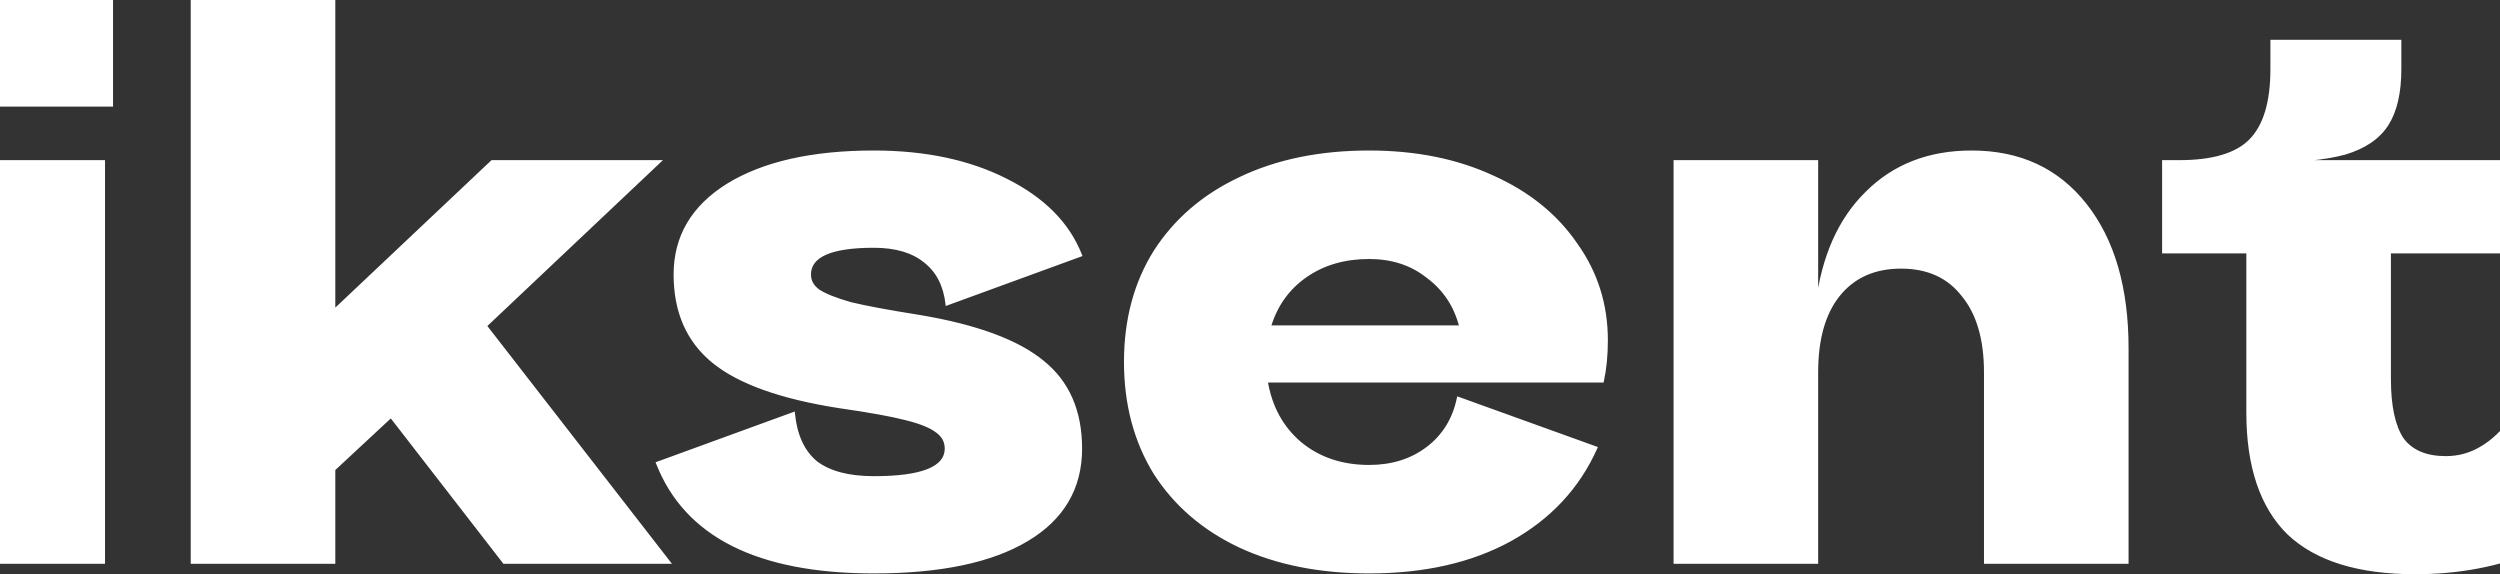 <svg width="1920" height="441" viewBox="0 0 1920 441" fill="none" xmlns="http://www.w3.org/2000/svg">
<rect x="0" y="0" width="1920" height="441" fill="#333333" stroke="none"/>
<path d="M-35.547 0.777H85.811V80.861H-35.547V0.777ZM-29.387 123.984H79.651V432H-29.387V123.984ZM514.021 432H387.119L300.258 319.882L256.52 360.54V432H147.482V0.777H256.52V238.566L377.878 123.984H506.629L372.95 250.27L514.021 432ZM609.506 317.418C611.149 334.256 616.899 346.782 626.755 354.996C637.022 362.799 651.807 366.701 671.11 366.701C708.072 366.701 726.553 359.308 726.553 344.523C726.553 339.184 724.294 334.872 719.776 331.587C715.259 327.89 707.25 324.605 695.751 321.73C684.662 318.855 667.619 315.775 644.62 312.49C599.855 305.508 567.616 294.009 547.903 277.992C528.19 261.975 518.334 239.592 518.334 210.844C518.334 181.685 531.886 158.687 558.992 141.849C586.508 125.01 623.88 116.591 671.11 116.591C710.536 116.591 744.417 123.778 772.755 138.152C801.503 152.527 820.6 171.829 830.046 196.06L727.169 233.638C725.526 219.263 719.982 208.38 710.536 200.988C701.09 193.185 687.948 189.283 671.11 189.283C638.255 189.283 621.827 196.47 621.827 210.844C621.827 215.773 624.086 219.879 628.603 223.165C633.532 226.45 641.745 229.736 653.245 233.021C665.155 235.896 682.814 239.182 706.223 242.878C750.167 250.27 781.79 261.975 801.092 277.992C820.395 293.598 830.046 315.775 830.046 344.523C830.046 374.914 816.288 398.324 788.772 414.751C761.256 431.179 722.035 439.392 671.11 439.392C581.99 439.392 526.547 411.466 504.781 355.612L609.506 317.418ZM972.643 292.777C975.929 312.49 984.553 328.301 998.516 340.211C1012.89 352.121 1030.55 358.076 1051.5 358.076C1069.15 358.076 1084.14 353.353 1096.47 343.907C1108.79 334.462 1116.59 321.73 1119.87 305.713L1225.83 343.907C1212.28 374.298 1190.31 397.913 1159.92 414.751C1129.94 431.179 1093.8 439.392 1051.5 439.392C1013.71 439.392 980.651 432.821 952.314 419.679C924.387 406.537 902.621 387.851 887.015 363.62C871.819 338.979 864.221 310.436 864.221 277.992C864.221 245.547 871.819 217.21 887.015 192.979C902.621 168.749 924.387 150.062 952.314 136.92C980.651 123.368 1013.71 116.591 1051.5 116.591C1087.23 116.591 1118.85 122.957 1146.36 135.688C1173.88 148.009 1195.24 165.258 1210.43 187.435C1226.04 209.202 1233.84 233.843 1233.84 261.359C1233.84 272.858 1232.81 283.331 1230.76 292.777H972.643ZM1051.5 197.908C1032.6 197.908 1016.38 202.631 1002.83 212.076C989.276 221.522 980.035 234.459 975.107 250.886H1121.72C1117.62 234.87 1109.2 222.138 1096.47 212.692C1084.14 202.836 1069.15 197.908 1051.5 197.908ZM1514.23 116.591C1551.19 116.591 1580.35 130.144 1601.71 157.249C1623.06 184.355 1633.74 221.112 1633.74 267.519V432H1524.7V286C1524.7 260.538 1518.95 240.825 1507.46 226.861C1496.37 212.487 1480.56 205.3 1460.02 205.3C1439.49 205.3 1423.47 212.487 1411.97 226.861C1400.88 240.825 1395.34 260.538 1395.34 286V432H1286.3V123.984H1395.34V234.254C1399.86 197.292 1412.59 168.543 1433.53 148.009C1454.48 127.064 1481.38 116.591 1514.23 116.591ZM1947.96 422.143C1919.62 434.053 1888.61 440.008 1854.94 440.008C1811.4 440.008 1778.96 429.947 1757.6 409.823C1736.66 389.288 1726.19 358.281 1726.19 316.802V193.595H1661.5V123.984H1673.82C1699.29 123.984 1717.36 118.645 1728.03 107.967C1739.12 96.878 1744.67 78.603 1744.67 53.14V31.579H1843.23V53.14C1843.23 71.21 1839.95 85.379 1833.38 95.646C1826.8 105.913 1815.92 113.306 1800.73 117.823C1785.53 121.93 1764.38 123.984 1737.27 123.984H1930.09V193.595H1835.22V290.929C1835.22 311.874 1838.51 327.274 1845.08 337.131C1852.06 346.577 1863.15 351.3 1878.35 351.3C1888.2 351.3 1897.24 348.836 1905.45 343.907C1914.08 338.979 1922.29 331.176 1930.09 320.498L1947.96 422.143Z" fill="white"/>
<path d="M-35.547 0.777V-0.223H-36.547V0.777H-35.547ZM85.811 0.777H86.811V-0.223H85.811V0.777ZM85.811 80.861V81.861H86.811V80.861H85.811ZM-35.547 80.861H-36.547V81.861H-35.547V80.861ZM-29.387 123.984V122.984H-30.387V123.984H-29.387ZM79.651 123.984H80.651V122.984H79.651V123.984ZM79.651 432V433H80.651V432H79.651ZM-29.387 432H-30.387V433H-29.387V432ZM-35.547 1.777H85.811V-0.223H-35.547V1.777ZM84.811 0.777V80.861H86.811V0.777H84.811ZM85.811 79.861H-35.547V81.861H85.811V79.861ZM-34.547 80.861V0.777H-36.547V80.861H-34.547ZM-29.387 124.984H79.651V122.984H-29.387V124.984ZM78.651 123.984V432H80.651V123.984H78.651ZM79.651 431H-29.387V433H79.651V431ZM-28.387 432V123.984H-30.387V432H-28.387ZM514.021 432V433H516.064L514.811 431.387L514.021 432ZM387.119 432L386.328 432.612L386.628 433H387.119V432ZM300.258 319.882L301.049 319.27L300.378 318.405L299.577 319.15L300.258 319.882ZM256.52 360.54L255.839 359.808L255.52 360.104V360.54H256.52ZM256.52 432V433H257.52V432H256.52ZM147.482 432H146.482V433H147.482V432ZM147.482 0.777V-0.223H146.482V0.777H147.482ZM256.52 0.777H257.52V-0.223H256.52V0.777ZM256.52 238.566H255.52V240.885L257.206 239.293L256.52 238.566ZM377.878 123.984V122.984H377.481L377.192 123.257L377.878 123.984ZM506.629 123.984L507.316 124.711L509.144 122.984H506.629V123.984ZM372.95 250.27L372.263 249.543L371.603 250.167L372.16 250.884L372.95 250.27ZM514.021 431H387.119V433H514.021V431ZM387.909 431.388L301.049 319.27L299.467 320.495L386.328 432.612L387.909 431.388ZM299.577 319.15L255.839 359.808L257.201 361.273L300.939 320.614L299.577 319.15ZM255.52 360.54V432H257.52V360.54H255.52ZM256.52 431H147.482V433H256.52V431ZM148.482 432V0.777H146.482V432H148.482ZM147.482 1.777H256.52V-0.223H147.482V1.777ZM255.52 0.777V238.566H257.52V0.777H255.52ZM257.206 239.293L378.565 124.711L377.192 123.257L255.833 237.839L257.206 239.293ZM377.878 124.984H506.629V122.984H377.878V124.984ZM505.942 123.257L372.263 249.543L373.637 250.997L507.316 124.711L505.942 123.257ZM372.16 250.884L513.231 432.613L514.811 431.387L373.74 249.657L372.16 250.884ZM609.506 317.418L610.502 317.321L610.376 316.036L609.164 316.478L609.506 317.418ZM626.755 354.996L626.115 355.764L626.132 355.779L626.15 355.792L626.755 354.996ZM719.776 331.587L719.143 332.361L719.165 332.379L719.188 332.395L719.776 331.587ZM695.751 321.73L695.5 322.698L695.508 322.7L695.751 321.73ZM644.62 312.49L644.466 313.478L644.479 313.48L644.62 312.49ZM547.903 277.992L547.272 278.768L547.272 278.768L547.903 277.992ZM558.992 141.849L558.47 140.996L558.464 140.999L558.992 141.849ZM772.755 138.152L772.303 139.044L772.308 139.047L772.755 138.152ZM830.046 196.06L830.389 196.999L831.349 196.648L830.978 195.696L830.046 196.06ZM727.169 233.638L726.175 233.751L726.319 235.012L727.512 234.577L727.169 233.638ZM710.536 200.988L709.899 201.759L709.909 201.767L709.919 201.775L710.536 200.988ZM628.603 223.165L628.015 223.974L628.032 223.986L628.049 223.997L628.603 223.165ZM653.245 233.021L652.97 233.983L652.99 233.989L653.01 233.994L653.245 233.021ZM706.223 242.878L706.389 241.892L706.379 241.89L706.223 242.878ZM801.092 277.992L800.454 278.761L800.464 278.769L801.092 277.992ZM788.772 414.751L788.259 413.892L788.259 413.892L788.772 414.751ZM504.781 355.612L504.438 354.672L503.478 355.023L503.849 355.975L504.781 355.612ZM608.511 317.515C610.171 334.529 615.999 347.334 626.115 355.764L627.395 354.228C617.799 346.231 612.127 333.984 610.502 317.321L608.511 317.515ZM626.15 355.792C636.659 363.779 651.692 367.701 671.11 367.701V365.701C651.922 365.701 637.386 361.819 627.36 354.2L626.15 355.792ZM671.11 367.701C689.628 367.701 703.643 365.853 713.063 362.085C717.782 360.197 721.407 357.805 723.856 354.866C726.319 351.91 727.553 348.447 727.553 344.523H725.553C725.553 347.992 724.476 350.998 722.319 353.586C720.148 356.191 716.842 358.419 712.32 360.228C703.26 363.852 689.553 365.701 671.11 365.701V367.701ZM727.553 344.523C727.553 338.847 725.127 334.241 720.364 330.778L719.188 332.395C723.461 335.503 725.553 339.521 725.553 344.523H727.553ZM720.409 330.813C715.711 326.969 707.518 323.641 695.993 320.76L695.508 322.7C706.982 325.569 714.806 328.812 719.143 332.361L720.409 330.813ZM696.002 320.762C684.857 317.873 667.768 314.786 644.762 311.5L644.479 313.48C667.47 316.764 684.468 319.838 695.5 322.698L696.002 320.762ZM644.774 311.502C600.066 304.529 568.04 293.064 548.534 277.216L547.272 278.768C567.193 294.953 599.644 306.487 644.466 313.478L644.774 311.502ZM548.534 277.216C529.087 261.415 519.334 239.336 519.334 210.844H517.334C517.334 239.849 527.293 262.535 547.272 278.768L548.534 277.216ZM519.334 210.844C519.334 182.069 532.674 159.374 559.519 142.698L558.464 140.999C531.098 157.999 517.334 181.302 517.334 210.844H519.334ZM559.514 142.702C586.816 125.994 623.984 117.591 671.11 117.591V115.591C623.777 115.591 586.2 124.027 558.47 140.996L559.514 142.702ZM671.11 117.591C710.416 117.591 744.135 124.756 772.303 139.044L773.207 137.261C744.7 122.8 710.656 115.591 671.11 115.591V117.591ZM772.308 139.047C800.889 153.337 819.778 172.474 829.114 196.423L830.978 195.696C821.422 171.183 802.118 151.716 773.202 137.258L772.308 139.047ZM829.703 195.12L726.825 232.698L727.512 234.577L830.389 196.999L829.703 195.12ZM728.162 233.524C726.496 218.943 720.851 207.791 711.152 200.2L709.919 201.775C719.112 208.969 724.556 219.584 726.175 233.751L728.162 233.524ZM711.173 200.217C701.491 192.219 688.094 188.283 671.11 188.283V190.283C687.802 190.283 700.689 194.151 709.899 201.759L711.173 200.217ZM671.11 188.283C654.64 188.283 642.152 190.08 633.747 193.757C629.533 195.601 626.296 197.938 624.112 200.805C621.917 203.686 620.827 207.046 620.827 210.844H622.827C622.827 207.456 623.79 204.527 625.703 202.017C627.625 199.494 630.549 197.339 634.548 195.59C642.571 192.08 654.724 190.283 671.11 190.283V188.283ZM620.827 210.844C620.827 216.139 623.279 220.529 628.015 223.974L629.192 222.356C624.893 219.23 622.827 215.406 622.827 210.844H620.827ZM628.049 223.997C633.112 227.373 641.451 230.692 652.97 233.983L653.519 232.06C642.04 228.78 633.951 225.528 629.158 222.333L628.049 223.997ZM653.01 233.994C664.96 236.878 682.651 240.168 706.067 243.866L706.379 241.89C682.977 238.195 665.349 234.915 653.479 232.049L653.01 233.994ZM706.058 243.864C749.944 251.247 781.356 262.914 800.454 278.761L801.731 277.222C782.224 261.036 750.39 249.294 706.389 241.892L706.058 243.864ZM800.464 278.769C819.493 294.154 829.046 316.024 829.046 344.523H831.046C831.046 315.527 821.297 293.042 801.721 277.214L800.464 278.769ZM829.046 344.523C829.046 374.539 815.493 397.633 788.259 413.892L789.284 415.61C817.083 399.014 831.046 375.289 831.046 344.523H829.046ZM788.259 413.892C760.964 430.188 721.951 438.392 671.11 438.392V440.392C722.119 440.392 761.547 432.169 789.284 415.61L788.259 413.892ZM671.11 438.392C582.167 438.392 527.259 410.538 505.713 355.249L503.849 355.975C525.835 412.393 581.813 440.392 671.11 440.392V438.392ZM505.123 356.551L609.849 318.357L609.164 316.478L504.438 354.672L505.123 356.551ZM972.643 292.777V291.777H971.463L971.657 292.941L972.643 292.777ZM998.516 340.211L997.867 340.972L997.873 340.977L997.878 340.981L998.516 340.211ZM1119.87 305.713L1120.21 304.773L1119.13 304.381L1118.9 305.512L1119.87 305.713ZM1225.83 343.907L1226.75 344.315L1227.18 343.332L1226.17 342.967L1225.83 343.907ZM1159.92 414.751L1160.4 415.628L1160.4 415.626L1159.92 414.751ZM952.314 419.679L951.888 420.584L951.893 420.587L952.314 419.679ZM887.015 363.62L886.163 364.145L886.169 364.154L886.174 364.162L887.015 363.62ZM887.015 192.979L886.174 192.438L886.167 192.448L887.015 192.979ZM952.314 136.92L952.74 137.825L952.745 137.823L952.314 136.92ZM1146.36 135.688L1145.94 136.596L1145.96 136.601L1146.36 135.688ZM1210.43 187.435L1209.61 188L1209.61 188.009L1209.62 188.018L1210.43 187.435ZM1230.76 292.777V293.777H1231.57L1231.74 292.989L1230.76 292.777ZM1002.83 212.076L1003.4 212.897L1003.4 212.897L1002.83 212.076ZM975.107 250.886L974.149 250.599L973.763 251.886H975.107V250.886ZM1121.72 250.886V251.886H1123.01L1122.69 250.638L1121.72 250.886ZM1096.47 212.692L1095.84 213.473L1095.86 213.485L1095.87 213.496L1096.47 212.692ZM971.657 292.941C974.977 312.864 983.708 328.895 997.867 340.972L999.165 339.45C985.398 327.707 976.88 312.115 973.629 292.612L971.657 292.941ZM997.878 340.981C1012.45 353.058 1030.35 359.076 1051.5 359.076V357.076C1030.75 357.076 1013.33 351.184 999.154 339.441L997.878 340.981ZM1051.5 359.076C1069.34 359.076 1084.56 354.299 1097.07 344.701L1095.86 343.114C1083.73 352.408 1068.97 357.076 1051.5 357.076V359.076ZM1097.07 344.701C1109.6 335.1 1117.52 322.153 1120.85 305.914L1118.9 305.512C1115.66 321.307 1107.98 333.823 1095.86 343.114L1097.07 344.701ZM1119.54 306.654L1225.49 344.848L1226.17 342.967L1120.21 304.773L1119.54 306.654ZM1224.92 343.5C1211.46 373.684 1189.64 397.138 1159.43 413.876L1160.4 415.626C1190.97 398.687 1213.1 374.913 1226.75 344.315L1224.92 343.5ZM1159.44 413.874C1129.63 430.204 1093.67 438.392 1051.5 438.392V440.392C1093.92 440.392 1130.24 432.153 1160.4 415.628L1159.44 413.874ZM1051.5 438.392C1013.83 438.392 980.916 431.842 952.735 418.772L951.893 420.587C980.387 433.801 1013.6 440.392 1051.5 440.392V438.392ZM952.74 418.775C924.97 405.706 903.353 387.141 887.855 363.079L886.174 364.162C901.889 388.561 923.804 407.368 951.888 420.584L952.74 418.775ZM887.866 363.095C872.779 338.63 865.221 310.274 865.221 277.992H863.221C863.221 310.599 870.859 339.328 886.163 364.145L887.866 363.095ZM865.221 277.992C865.221 245.71 872.779 217.561 887.862 193.511L886.167 192.448C870.859 216.859 863.221 245.385 863.221 277.992H865.221ZM887.855 193.521C903.353 169.459 924.97 150.893 952.74 137.825L951.888 136.016C923.804 149.232 901.889 168.038 886.174 192.438L887.855 193.521ZM952.745 137.823C980.924 124.346 1013.83 117.591 1051.5 117.591V115.591C1013.59 115.591 980.379 122.389 951.883 136.018L952.745 137.823ZM1051.5 117.591C1087.11 117.591 1118.58 123.935 1145.94 136.596L1146.78 134.781C1119.12 121.979 1087.34 115.591 1051.5 115.591V117.591ZM1145.96 136.601C1173.32 148.856 1194.53 165.993 1209.61 188L1211.26 186.87C1195.94 164.523 1174.44 147.162 1146.77 134.776L1145.96 136.601ZM1209.62 188.018C1225.1 209.609 1232.84 234.046 1232.84 261.359H1234.84C1234.84 233.64 1226.98 208.794 1211.24 186.852L1209.62 188.018ZM1232.84 261.359C1232.84 272.8 1231.82 283.2 1229.78 292.564L1231.74 292.989C1233.81 283.462 1234.84 272.917 1234.84 261.359H1232.84ZM1230.76 291.777H972.643V293.777H1230.76V291.777ZM1051.5 196.908C1032.43 196.908 1016 201.677 1002.26 211.256L1003.4 212.897C1016.76 203.584 1032.78 198.908 1051.5 198.908V196.908ZM1002.26 211.256C988.512 220.836 979.14 233.964 974.149 250.599L976.065 251.174C980.931 234.953 990.04 222.208 1003.4 212.897L1002.26 211.256ZM975.107 251.886H1121.72V249.886H975.107V251.886ZM1122.69 250.638C1118.53 234.409 1109.99 221.478 1097.06 211.889L1095.87 213.496C1108.41 222.798 1116.7 235.33 1120.75 251.135L1122.69 250.638ZM1097.09 211.912C1084.57 201.896 1069.35 196.908 1051.5 196.908V198.908C1068.96 198.908 1083.72 203.776 1095.84 213.473L1097.09 211.912ZM1601.71 157.249L1600.92 157.868L1600.92 157.868L1601.71 157.249ZM1633.74 432V433H1634.74V432H1633.74ZM1524.7 432H1523.7V433H1524.7V432ZM1507.46 226.861L1506.66 227.472L1506.67 227.485L1506.68 227.497L1507.46 226.861ZM1411.97 226.861L1411.19 226.236L1411.19 226.239L1411.97 226.861ZM1395.34 432V433H1396.34V432H1395.34ZM1286.3 432H1285.3V433H1286.3V432ZM1286.3 123.984V122.984H1285.3V123.984H1286.3ZM1395.34 123.984H1396.34V122.984H1395.34V123.984ZM1395.34 234.254H1394.34L1396.33 234.375L1395.34 234.254ZM1433.53 148.009L1434.23 148.723L1434.24 148.716L1433.53 148.009ZM1514.23 117.591C1550.91 117.591 1579.77 131.023 1600.92 157.868L1602.49 156.631C1580.93 129.265 1551.48 115.591 1514.23 115.591V117.591ZM1600.92 157.868C1622.1 184.745 1632.74 221.259 1632.74 267.519H1634.74C1634.74 220.964 1624.03 183.965 1602.49 156.631L1600.92 157.868ZM1632.74 267.519V432H1634.74V267.519H1632.74ZM1633.74 431H1524.7V433H1633.74V431ZM1525.7 432V286H1523.7V432H1525.7ZM1525.7 286C1525.7 260.399 1519.92 240.429 1508.23 226.225L1506.68 227.497C1517.99 241.221 1523.7 260.676 1523.7 286H1525.7ZM1508.25 226.25C1496.94 211.596 1480.82 204.3 1460.02 204.3V206.3C1480.29 206.3 1495.79 213.378 1506.66 227.472L1508.25 226.25ZM1460.02 204.3C1439.22 204.3 1422.9 211.596 1411.19 226.236L1412.75 227.486C1424.04 213.378 1439.75 206.3 1460.02 206.3V204.3ZM1411.19 226.239C1399.91 240.441 1394.34 260.406 1394.34 286H1396.34C1396.34 260.669 1401.85 241.208 1412.75 227.483L1411.19 226.239ZM1394.34 286V432H1396.34V286H1394.34ZM1395.34 431H1286.3V433H1395.34V431ZM1287.3 432V123.984H1285.3V432H1287.3ZM1286.3 124.984H1395.34V122.984H1286.3V124.984ZM1394.34 123.984V234.254H1396.34V123.984H1394.34ZM1396.33 234.375C1400.83 197.576 1413.49 169.06 1434.23 148.723L1432.83 147.295C1411.69 168.027 1398.88 197.007 1394.35 234.132L1396.33 234.375ZM1434.24 148.716C1454.98 127.98 1481.61 117.591 1514.23 117.591V115.591C1481.14 115.591 1453.98 126.148 1432.82 147.302L1434.24 148.716ZM1947.96 422.143L1948.34 423.065L1949.08 422.756L1948.94 421.97L1947.96 422.143ZM1757.6 409.823L1756.9 410.537L1756.91 410.544L1756.92 410.551L1757.6 409.823ZM1726.19 193.595H1727.19V192.595H1726.19V193.595ZM1661.5 193.595H1660.5V194.595H1661.5V193.595ZM1661.5 123.984V122.984H1660.5V123.984H1661.5ZM1728.03 107.967L1727.33 107.26L1727.33 107.26L1728.03 107.967ZM1744.67 31.579V30.579H1743.67V31.579H1744.67ZM1843.23 31.579H1844.23V30.579H1843.23V31.579ZM1833.38 95.646L1834.22 96.185L1834.22 96.185L1833.38 95.646ZM1800.73 117.823L1800.99 118.789L1801 118.785L1801.01 118.782L1800.73 117.823ZM1930.09 123.984H1931.09V122.984H1930.09V123.984ZM1930.09 193.595V194.595H1931.09V193.595H1930.09ZM1835.22 193.595V192.595H1834.22V193.595H1835.22ZM1845.08 337.131L1844.25 337.686L1844.26 337.706L1844.28 337.725L1845.08 337.131ZM1905.45 343.907L1904.95 343.039L1904.95 343.044L1904.94 343.05L1905.45 343.907ZM1930.09 320.498L1931.08 320.325L1930.67 318.012L1929.29 319.908L1930.09 320.498ZM1947.57 421.222C1919.37 433.075 1888.49 439.008 1854.94 439.008V441.008C1888.73 441.008 1919.87 435.032 1948.34 423.065L1947.57 421.222ZM1854.94 439.008C1811.54 439.008 1779.39 428.975 1758.29 409.095L1756.92 410.551C1778.53 430.918 1811.27 441.008 1854.94 441.008V439.008ZM1758.3 409.109C1737.62 388.829 1727.19 358.126 1727.19 316.802H1725.19C1725.19 358.437 1735.7 389.748 1756.9 410.537L1758.3 409.109ZM1727.19 316.802V193.595H1725.19V316.802H1727.19ZM1726.19 192.595H1661.5V194.595H1726.19V192.595ZM1662.5 193.595V123.984H1660.5V193.595H1662.5ZM1661.5 124.984H1673.82V122.984H1661.5V124.984ZM1673.82 124.984C1699.38 124.984 1717.78 119.633 1728.74 108.674L1727.33 107.26C1716.93 117.656 1699.19 122.984 1673.82 122.984V124.984ZM1728.74 108.674C1740.11 97.31 1745.67 78.71 1745.67 53.14H1743.67C1743.67 78.496 1738.14 96.447 1727.33 107.26L1728.74 108.674ZM1745.67 53.14V31.579H1743.67V53.14H1745.67ZM1744.67 32.579H1843.23V30.579H1744.67V32.579ZM1842.23 31.579V53.14H1844.23V31.579H1842.23ZM1842.23 53.14C1842.23 71.106 1838.96 85.061 1832.53 95.107L1834.22 96.185C1840.93 85.697 1844.23 71.315 1844.23 53.14H1842.23ZM1832.53 95.107C1826.13 105.118 1815.48 112.395 1800.44 116.865L1801.01 118.782C1816.37 114.217 1827.48 106.709 1834.22 96.185L1832.53 95.107ZM1800.46 116.858C1785.39 120.931 1764.35 122.984 1737.27 122.984V124.984C1764.41 124.984 1785.67 122.929 1800.99 118.789L1800.46 116.858ZM1737.27 124.984H1930.09V122.984H1737.27V124.984ZM1929.09 123.984V193.595H1931.09V123.984H1929.09ZM1930.09 192.595H1835.22V194.595H1930.09V192.595ZM1834.22 193.595V290.929H1836.22V193.595H1834.22ZM1834.22 290.929C1834.22 311.938 1837.51 327.581 1844.25 337.686L1845.91 336.576C1839.51 326.968 1836.22 311.809 1836.22 290.929H1834.22ZM1844.28 337.725C1851.5 347.499 1862.94 352.3 1878.35 352.3V350.3C1863.37 350.3 1852.62 345.655 1845.88 336.537L1844.28 337.725ZM1878.35 352.3C1888.38 352.3 1897.59 349.789 1905.97 344.765L1904.94 343.05C1896.88 347.882 1888.03 350.3 1878.35 350.3V352.3ZM1905.95 344.776C1914.73 339.758 1923.04 331.844 1930.9 321.088L1929.29 319.908C1921.54 330.508 1913.42 338.2 1904.95 343.039L1905.95 344.776ZM1929.11 320.671L1946.97 422.317L1948.94 421.97L1931.08 320.325L1929.11 320.671Z" fill="white"/>
</svg>
